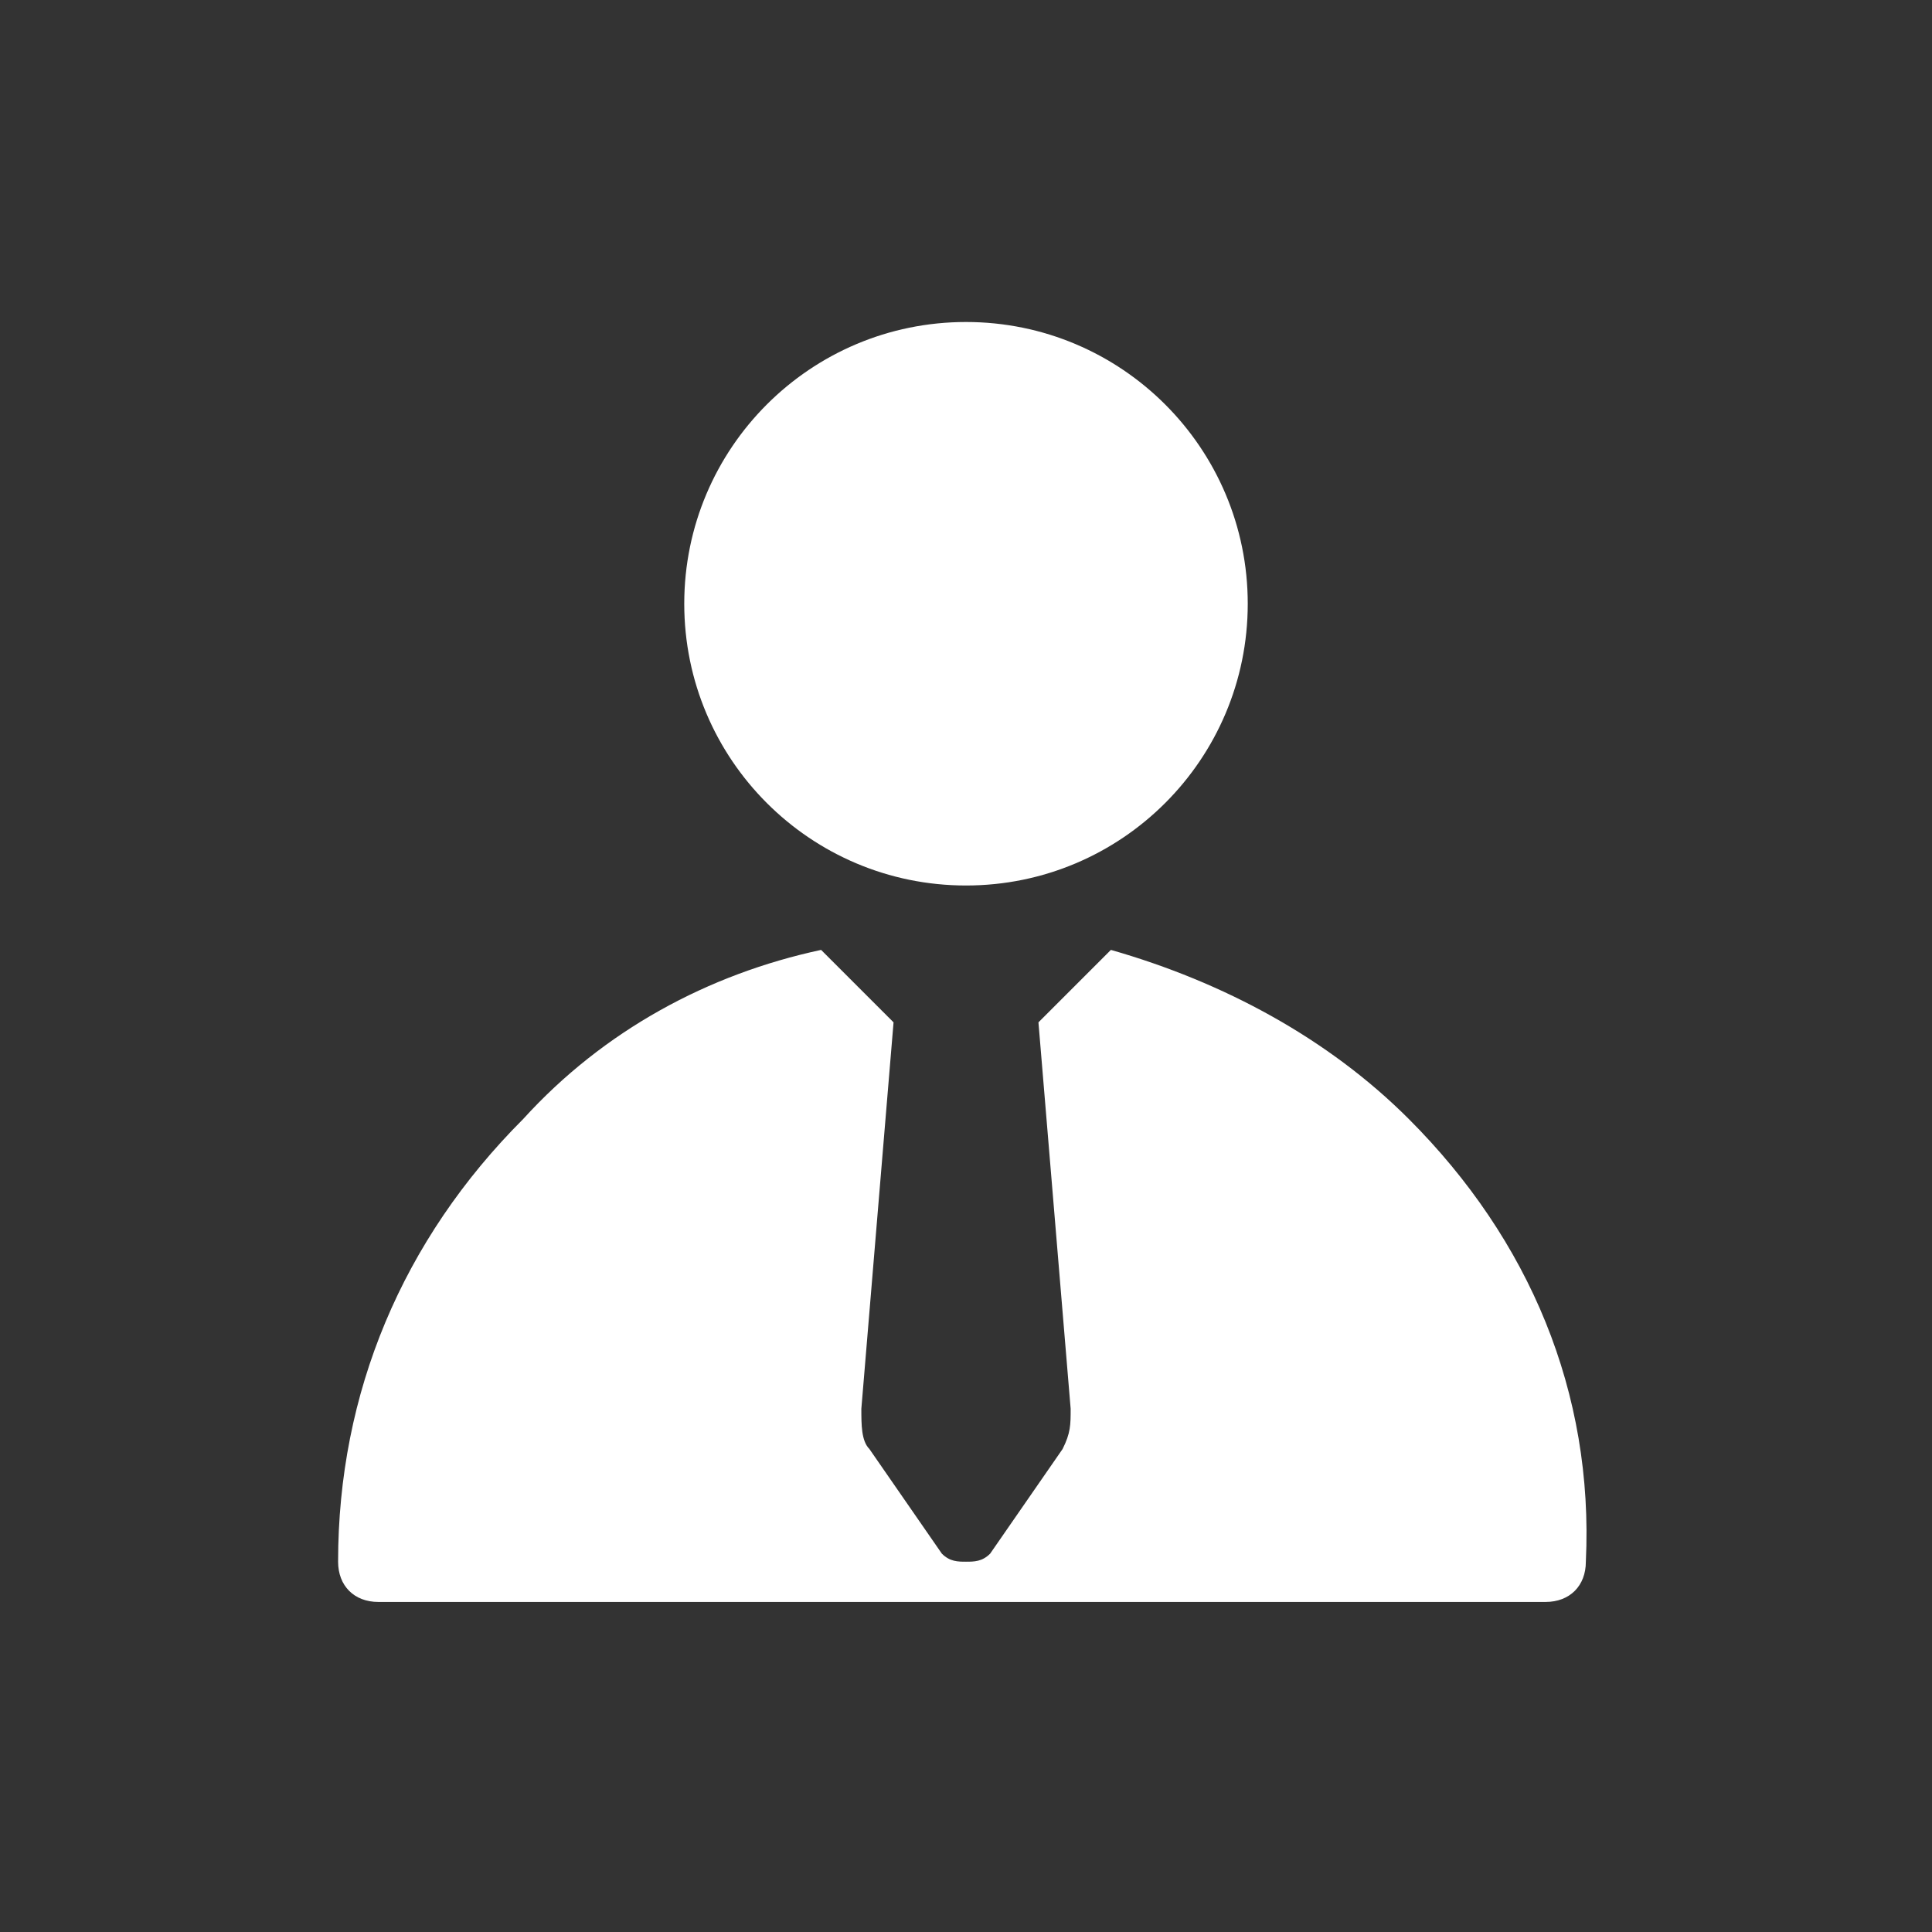<?xml version="1.0" encoding="utf-8"?>
<!-- Generator: Adobe Illustrator 23.1.0, SVG Export Plug-In . SVG Version: 6.00 Build 0)  -->
<svg version="1.1" id="Layer_1" xmlns="http://www.w3.org/2000/svg" xmlns:xlink="http://www.w3.org/1999/xlink" x="0px" y="0px"
	 viewBox="0 0 24 24" style="enable-background:new 0 0 24 24;" xml:space="preserve">
<rect x="0" y="0" width="24" height="24" fill="#333333" stroke="none"/>
<style type="text/css">
	.st0{fill:#FFFFFF;}
</style>
<g>
	<path class="st0" d="M17.5,13.9c-1-1-2.3-1.7-3.7-2.1l-0.9,0.9l0.4,4.8c0,0.2,0,0.3-0.1,0.5l-0.9,1.3c-0.1,0.1-0.2,0.1-0.3,0.1
		s-0.2,0-0.3-0.1L10.8,18c-0.1-0.1-0.1-0.3-0.1-0.5l0.4-4.8l-0.9-0.9c-1.4,0.3-2.7,1-3.7,2.1c-1.5,1.5-2.3,3.4-2.3,5.5
		c0,0.3,0.2,0.5,0.5,0.5h14.5c0.3,0,0.5-0.2,0.5-0.5C19.8,17.3,19,15.4,17.5,13.9z"/>
</g>
<g>
	<circle class="st0" cx="12" cy="7.5" r="3.5"/>
</g>
</svg>
